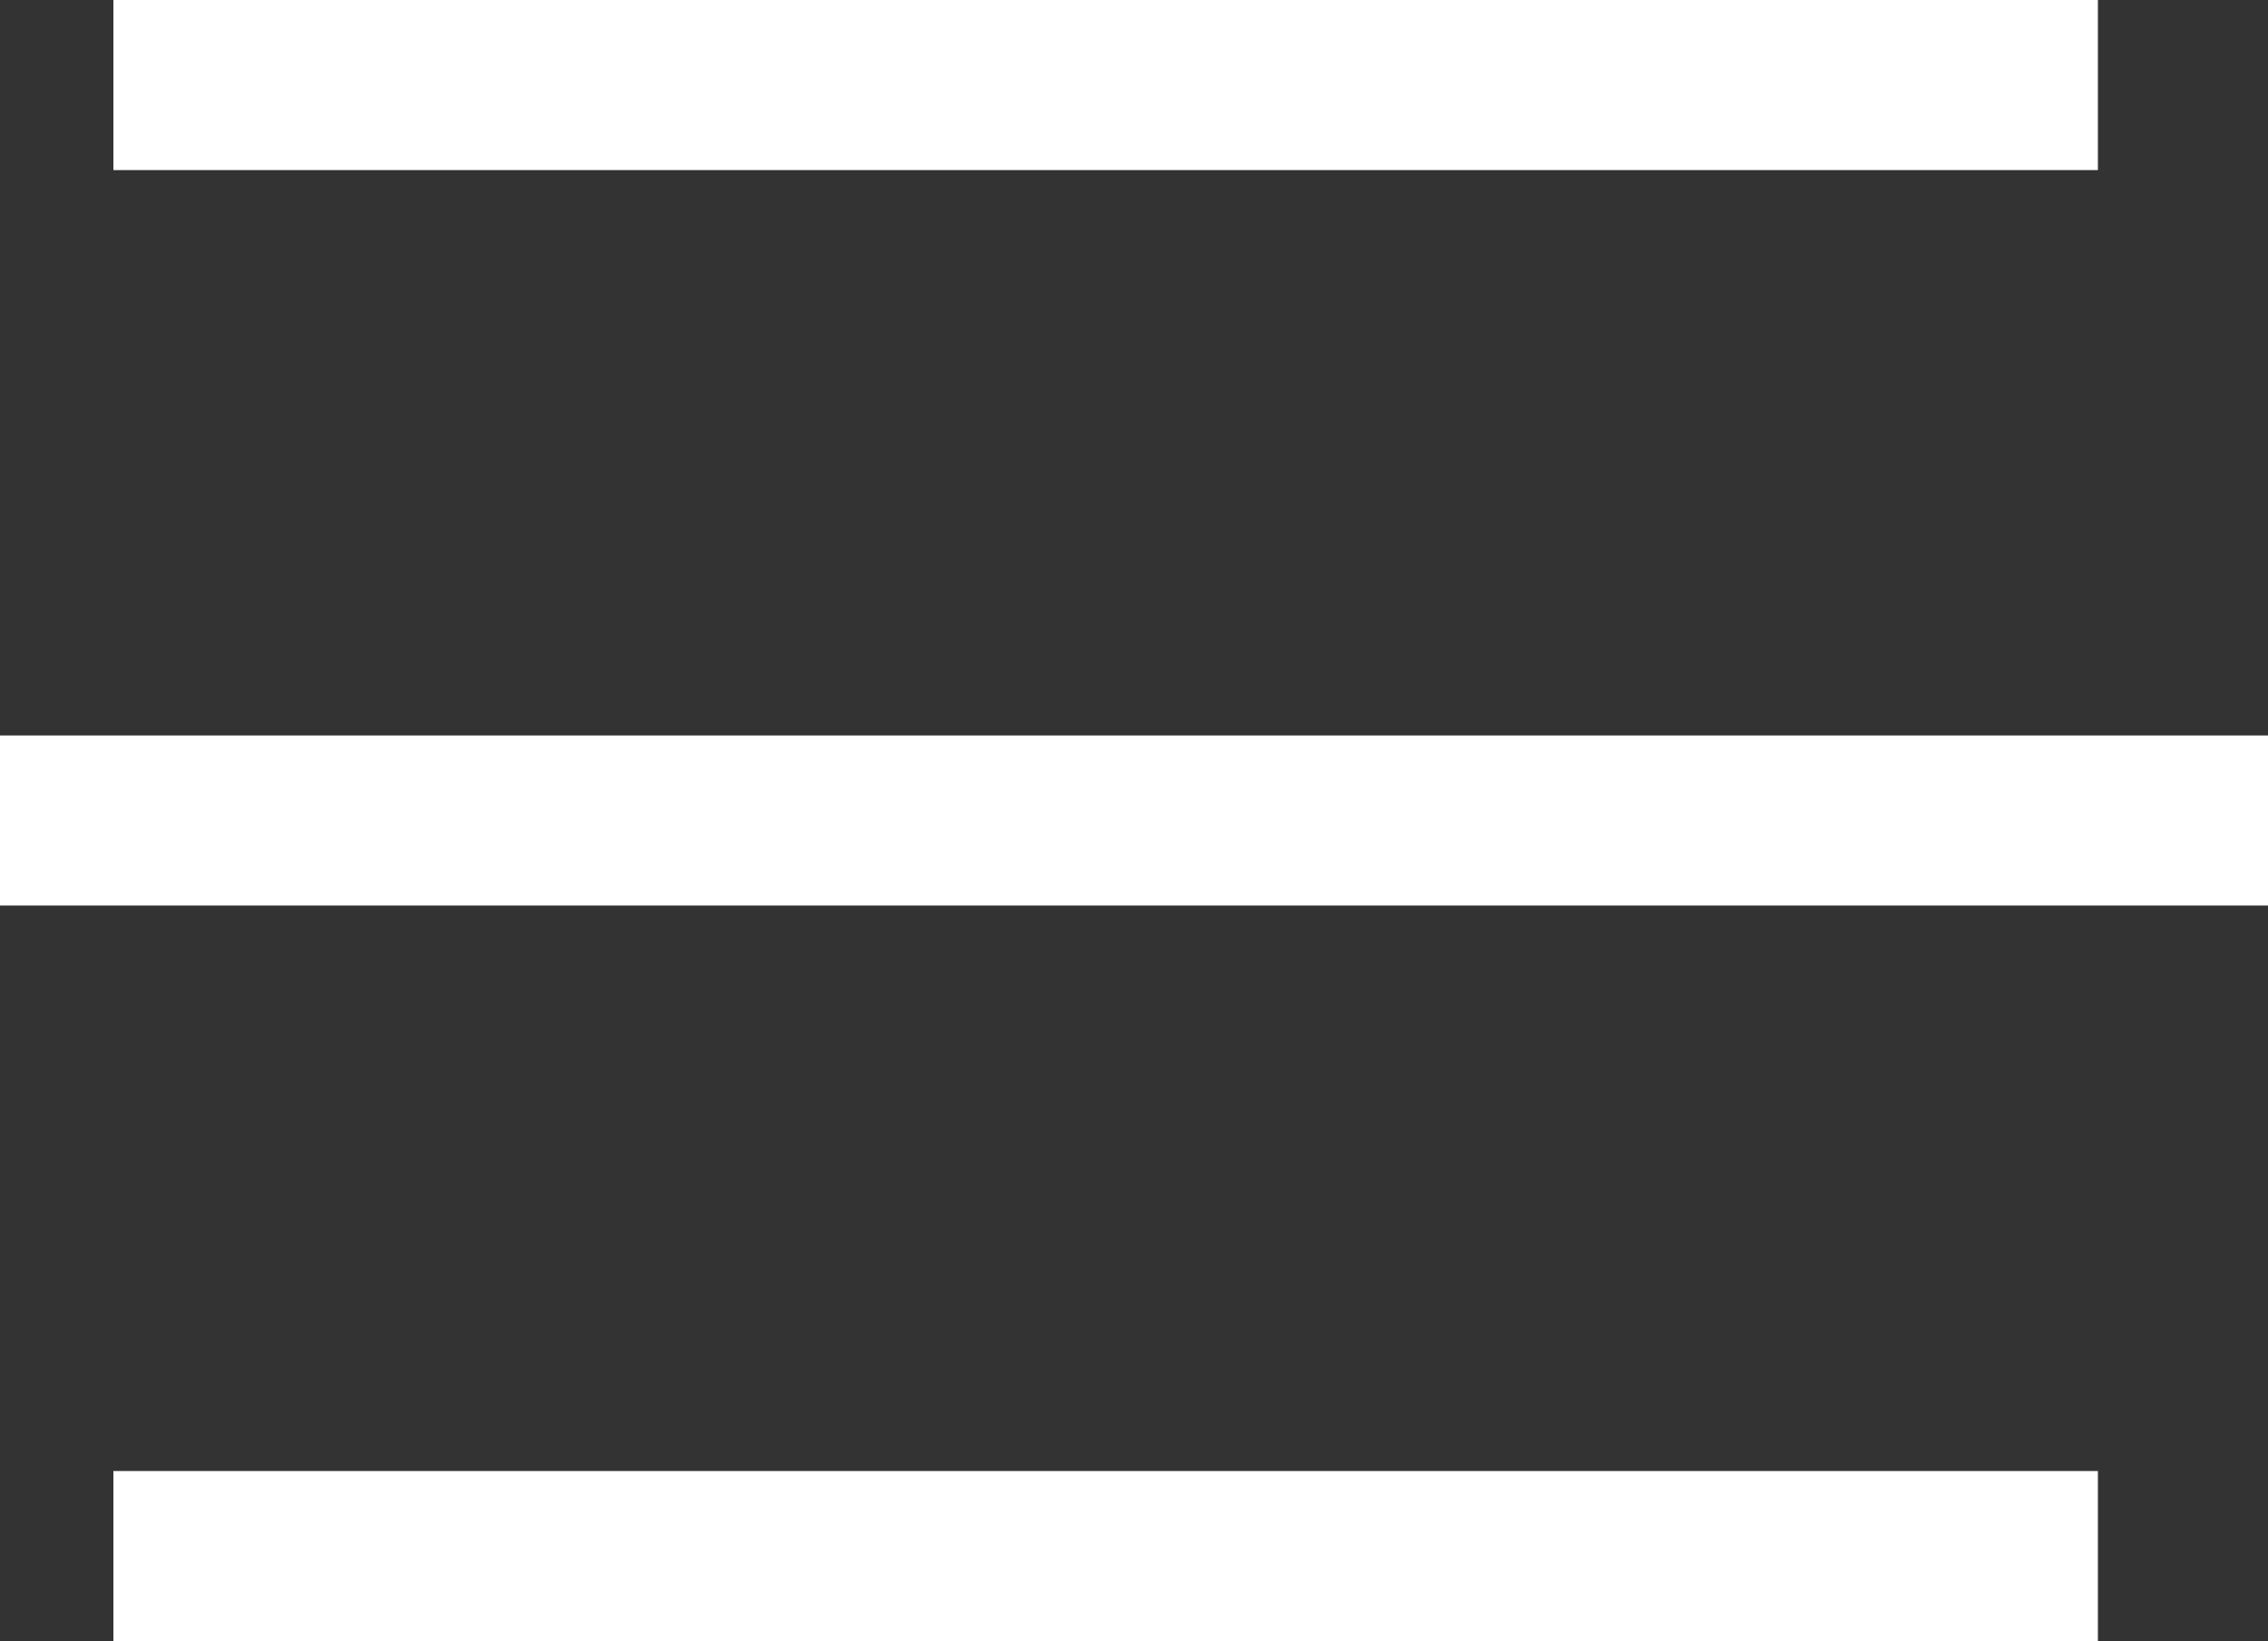 <svg xmlns="http://www.w3.org/2000/svg" width="20" height="14.473" viewBox="0 0 20 14.473">
  <rect x="0" y="0" width="20" height="14.473" fill="#333333" stroke="none"/>
  <g id="Group_1149" data-name="Group 1149" transform="translate(-23.5 -22.25)">
    <line id="Line_53" data-name="Line 53" x2="17.5" transform="translate(24.5 23)" fill="none" stroke="#fff" stroke-width="1.5"/>
    <line id="Line_54" data-name="Line 54" x2="20" transform="translate(23.5 29.486)" fill="none" stroke="#fff" stroke-width="1.5"/>
    <line id="Line_55" data-name="Line 55" x2="17.5" transform="translate(24.5 35.973)" fill="none" stroke="#fff" stroke-width="1.5"/>
  </g>
</svg>
